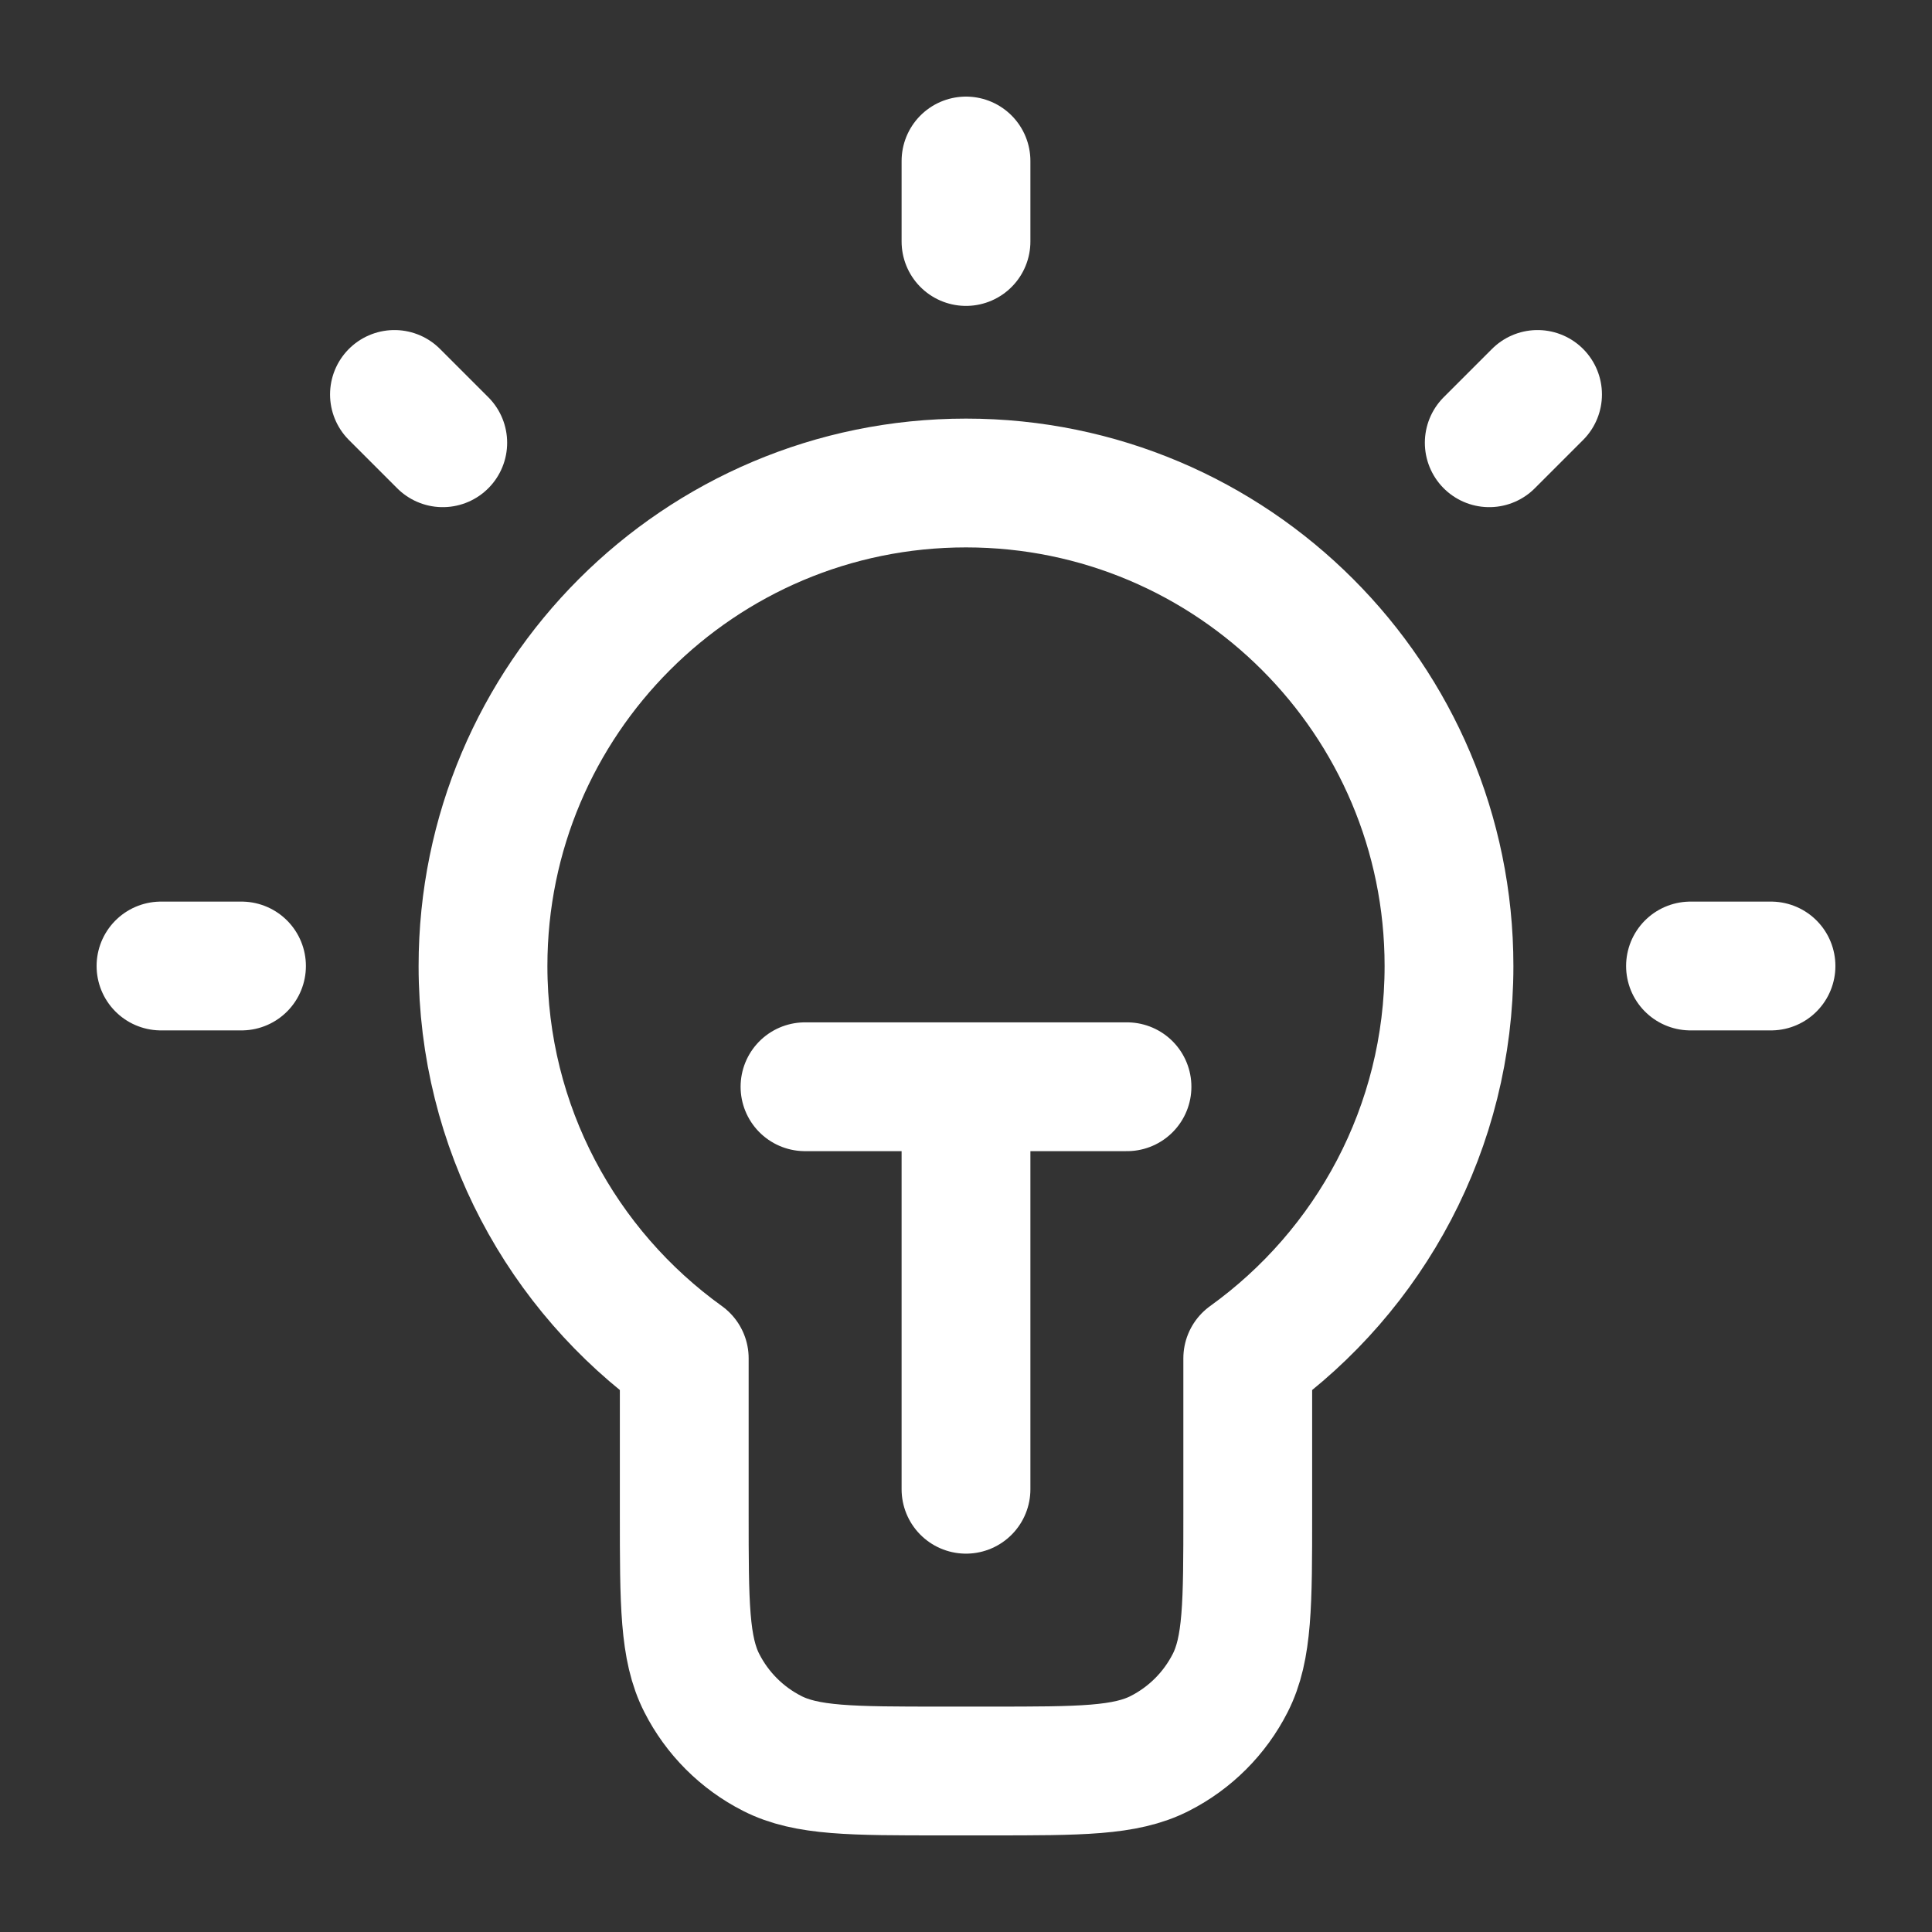 <svg width="30" height="30" viewBox="0 0 30 30" fill="none" xmlns="http://www.w3.org/2000/svg">
<rect x="0" y="0" width="30" height="30" fill="#333333" stroke="none"/>
<path d="M15 2.5V3.75M3.75 15H2.5M6.875 6.875L6.125 6.125M23.125 6.875L23.875 6.125M27.5 15H26.25M12.5 16.875H17.5M15 16.875V23.125M19.375 21.092C21.268 19.731 22.5 17.509 22.5 15C22.5 10.858 19.142 7.5 15 7.5C10.858 7.5 7.5 10.858 7.5 15C7.5 17.509 8.732 19.731 10.625 21.092V23.5C10.625 24.9 10.625 25.6 10.898 26.135C11.137 26.605 11.52 26.988 11.99 27.227C12.525 27.5 13.225 27.5 14.625 27.5H15.375C16.775 27.5 17.475 27.5 18.01 27.227C18.48 26.988 18.863 26.605 19.102 26.135C19.375 25.6 19.375 24.9 19.375 23.5V21.092Z" stroke="white" stroke-width="2" stroke-linecap="round" stroke-linejoin="round"/>
</svg>
